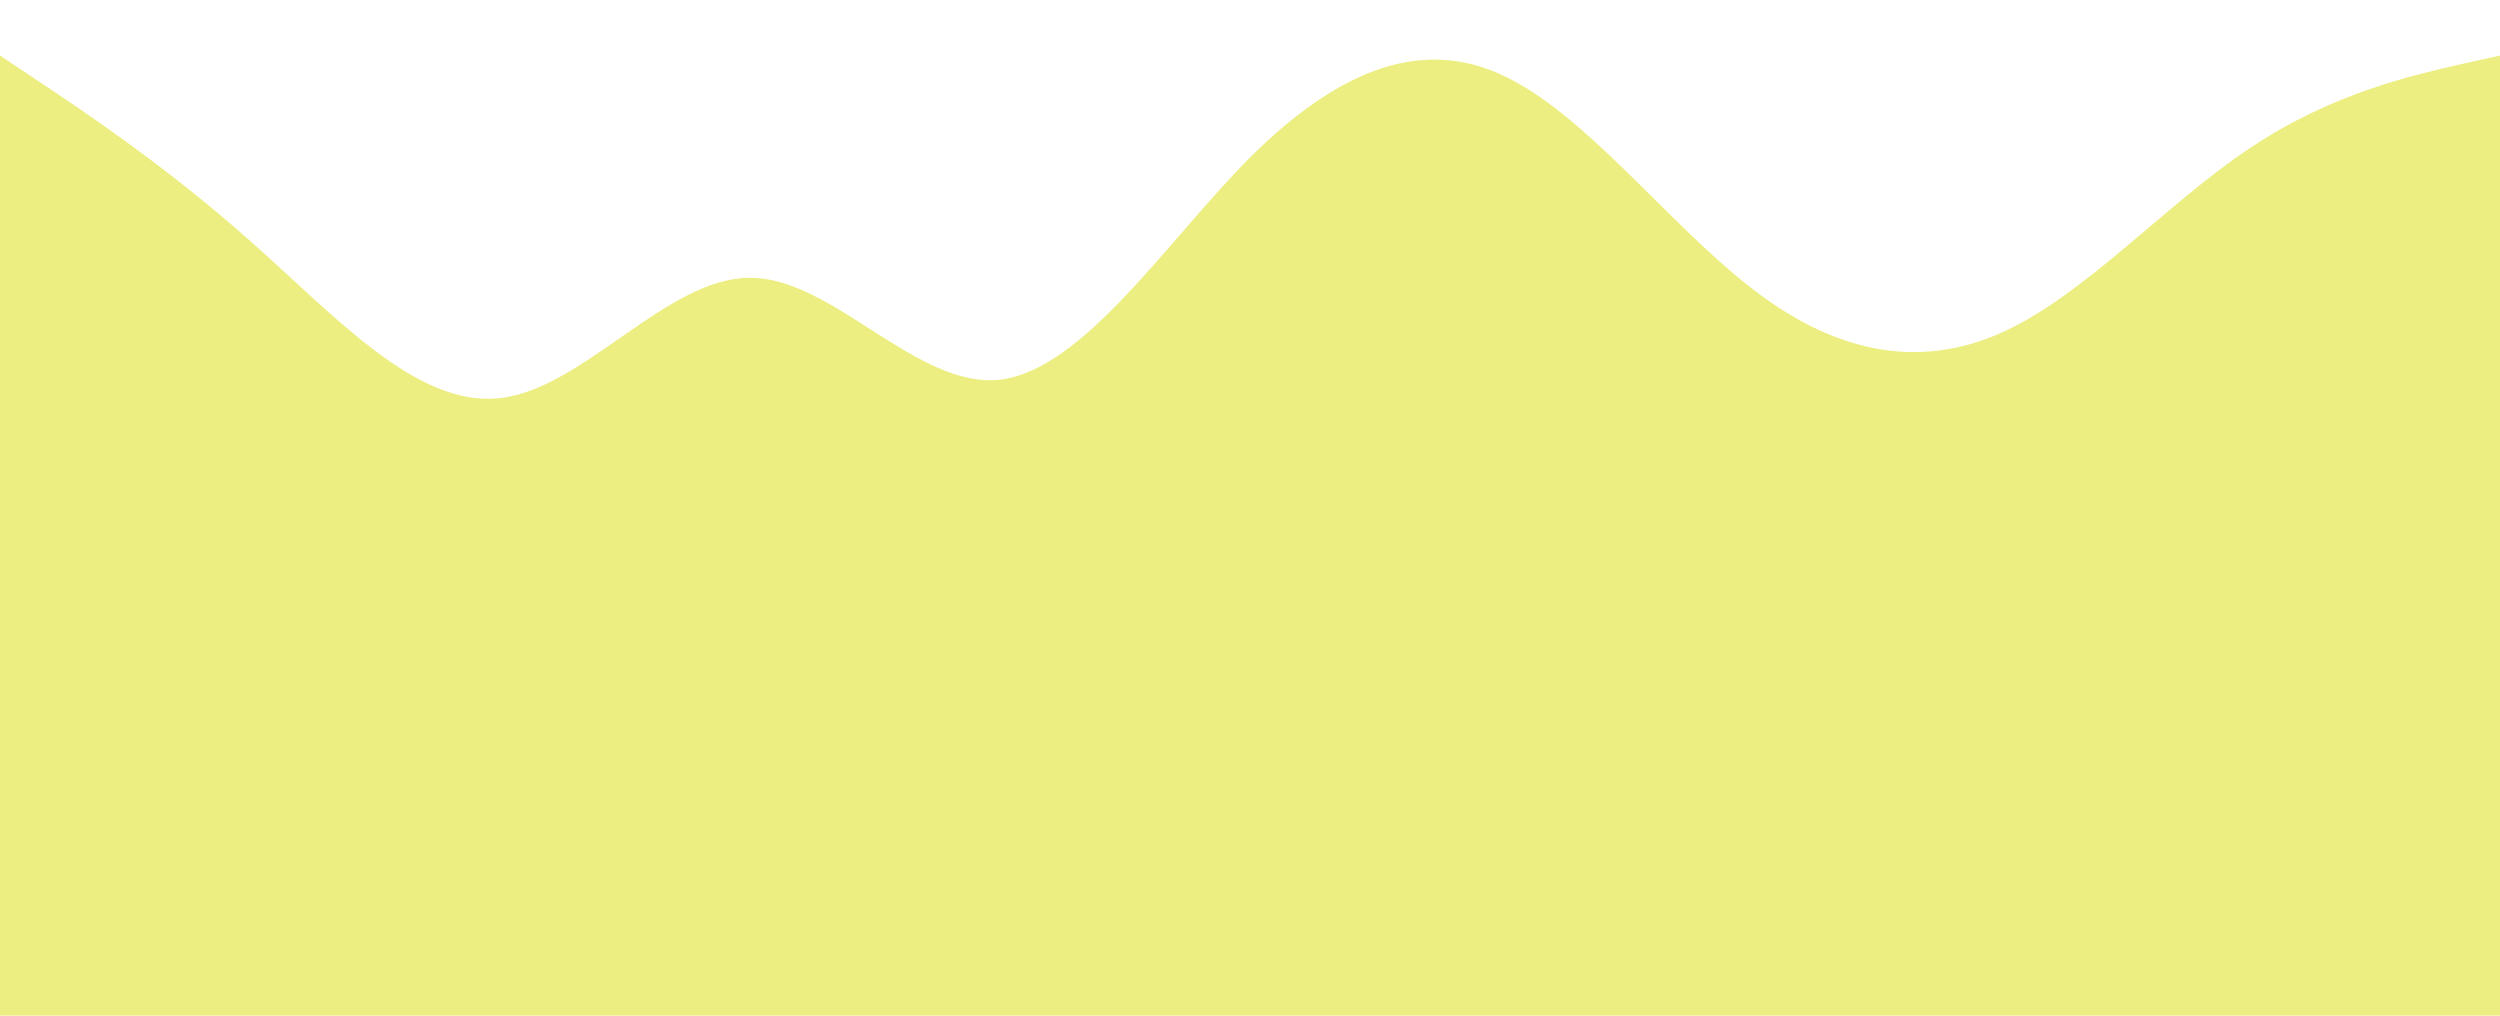 <?xml version="1.0" standalone="no"?>
<svg preserveAspectRatio="none" xmlns="http://www.w3.org/2000/svg" viewBox="0 0 1440 585">
<path fill="#ECEE81" fill-opacity="1" d="M 0 32 L 24 48 C 48 64 96 96 144 138.7 C 192 181 240 235 288 229.3 C 336 224 384 160 432 160 C 480 160 528 224 576 218.7 C 624 213 672 139 720 90.7 C 768 43 816 21 864 42.7 C 912 64 960 128 1008 165.3 C 1056 203 1104 213 1152 192 C 1200 171 1248 117 1296 85.3 C 1344 53 1392 43 1416 37.3 L 1440 32 L 1440 585 L 1416 585 C 1392 585 1344 585 1296 585 C 1248 585 1200 585 1152 585 C 1104 585 1056 585 1008 585 C 960 585 912 585 864 585 C 816 585 768 585 720 585 C 672 585 624 585 576 585 C 528 585 480 585 432 585 C 384 585 336 585 288 585 C 240 585 192 585 144 585 C 48.9 585 158.9 585 24 585 L 0 585 L 0 32 Z"></path>
</svg>